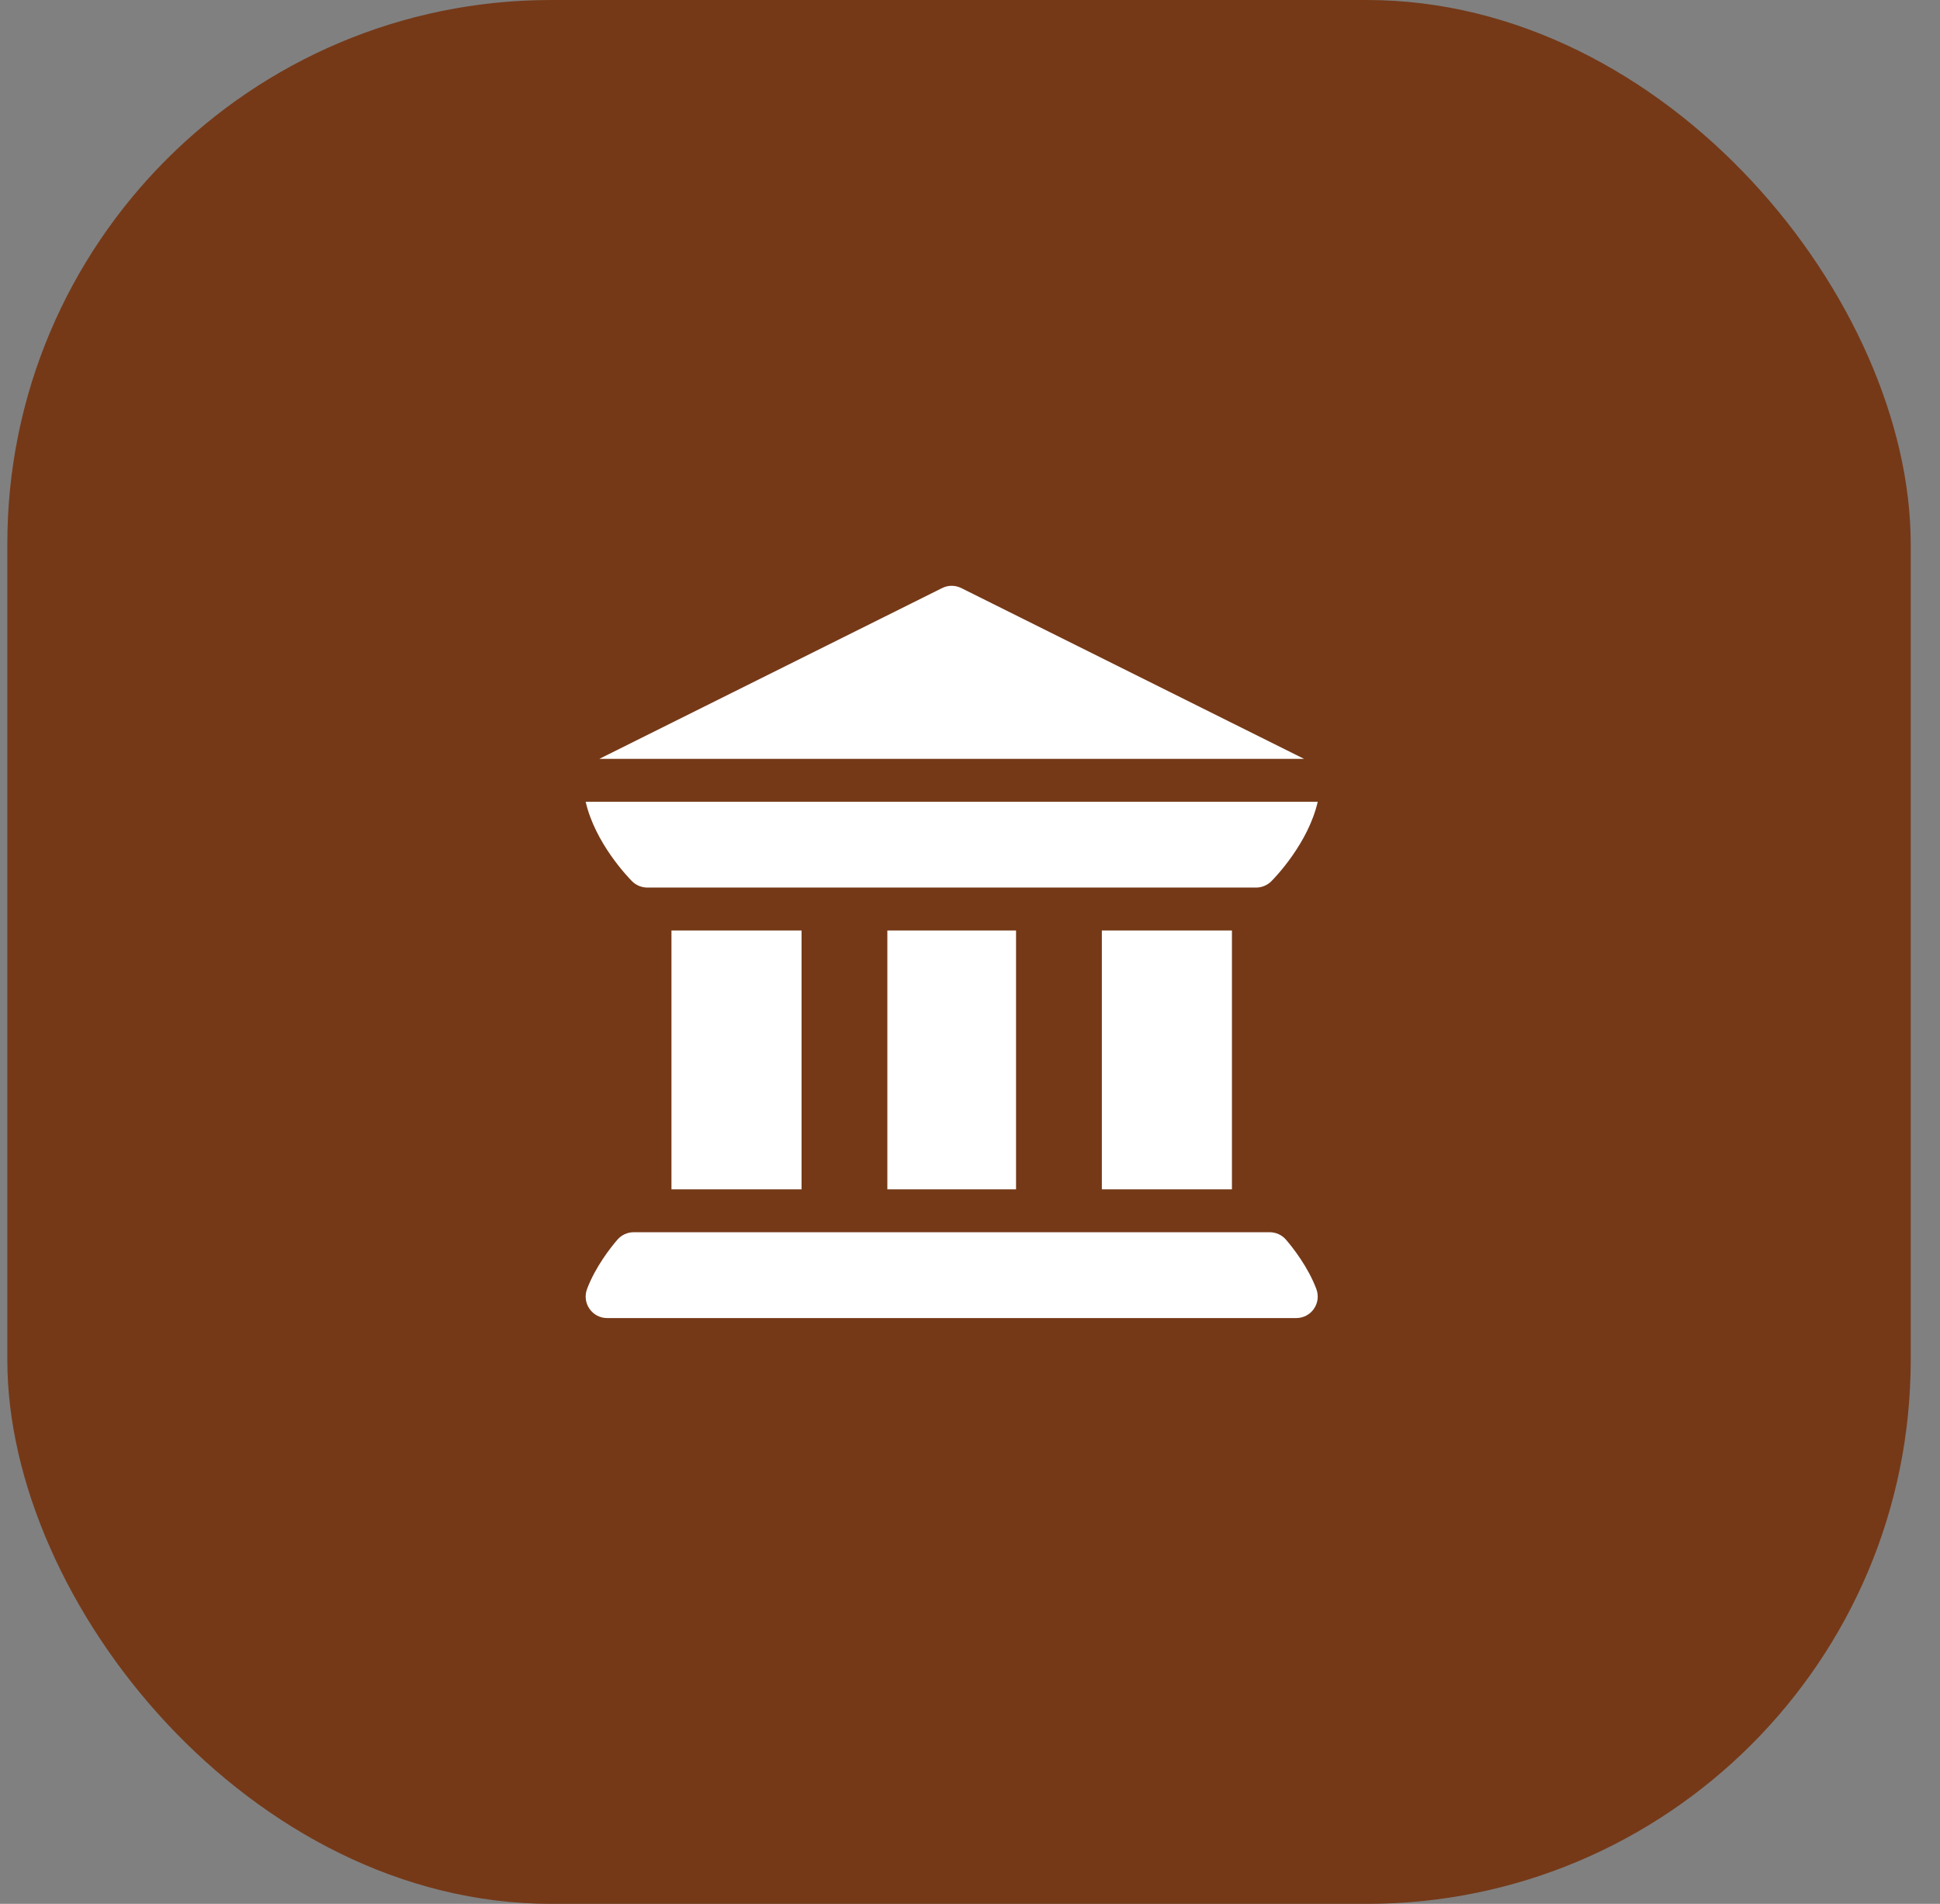 <svg width="53" height="52" viewBox="0 0 53 52" fill="none" xmlns="http://www.w3.org/2000/svg">
<rect x="0" y="0" width="53" height="52" fill="#808080" stroke="none"/>
<rect x="0.2" width="52" height="52" rx="14.857" fill="#753918"/>
<path d="M16.105 35.748C16.214 35.906 16.394 36 16.586 36H35.414C35.606 36 35.786 35.906 35.895 35.748C36.005 35.59 36.03 35.389 35.963 35.209C35.734 34.598 35.308 34.062 35.134 33.861C35.023 33.731 34.861 33.656 34.69 33.656H17.31C17.139 33.656 16.977 33.731 16.866 33.861C16.692 34.062 16.266 34.598 16.037 35.209C15.97 35.389 15.995 35.59 16.105 35.748V35.748Z" fill="white"/>
<path d="M18.344 25.414H21.898V32.484H18.344V25.414Z" fill="white"/>
<path d="M24.242 25.414H27.758V32.484H24.242V25.414Z" fill="white"/>
<path d="M30.102 25.414H33.656V32.484H30.102V25.414Z" fill="white"/>
<path d="M17.268 24.07C17.378 24.18 17.531 24.242 17.683 24.242C17.683 24.242 17.683 24.242 17.683 24.242C17.683 24.242 17.683 24.242 17.683 24.242H34.317C34.317 24.242 34.317 24.242 34.317 24.242C34.317 24.242 34.317 24.242 34.317 24.242C34.469 24.242 34.622 24.18 34.732 24.07C34.851 23.95 35.742 23.023 36 21.898H16C16.258 23.023 17.149 23.95 17.268 24.07V24.07Z" fill="white"/>
<path d="M35.627 20.727L26.262 16.062C26.097 15.979 25.903 15.979 25.738 16.062L16.373 20.727H35.627Z" fill="white"/>
</svg>
